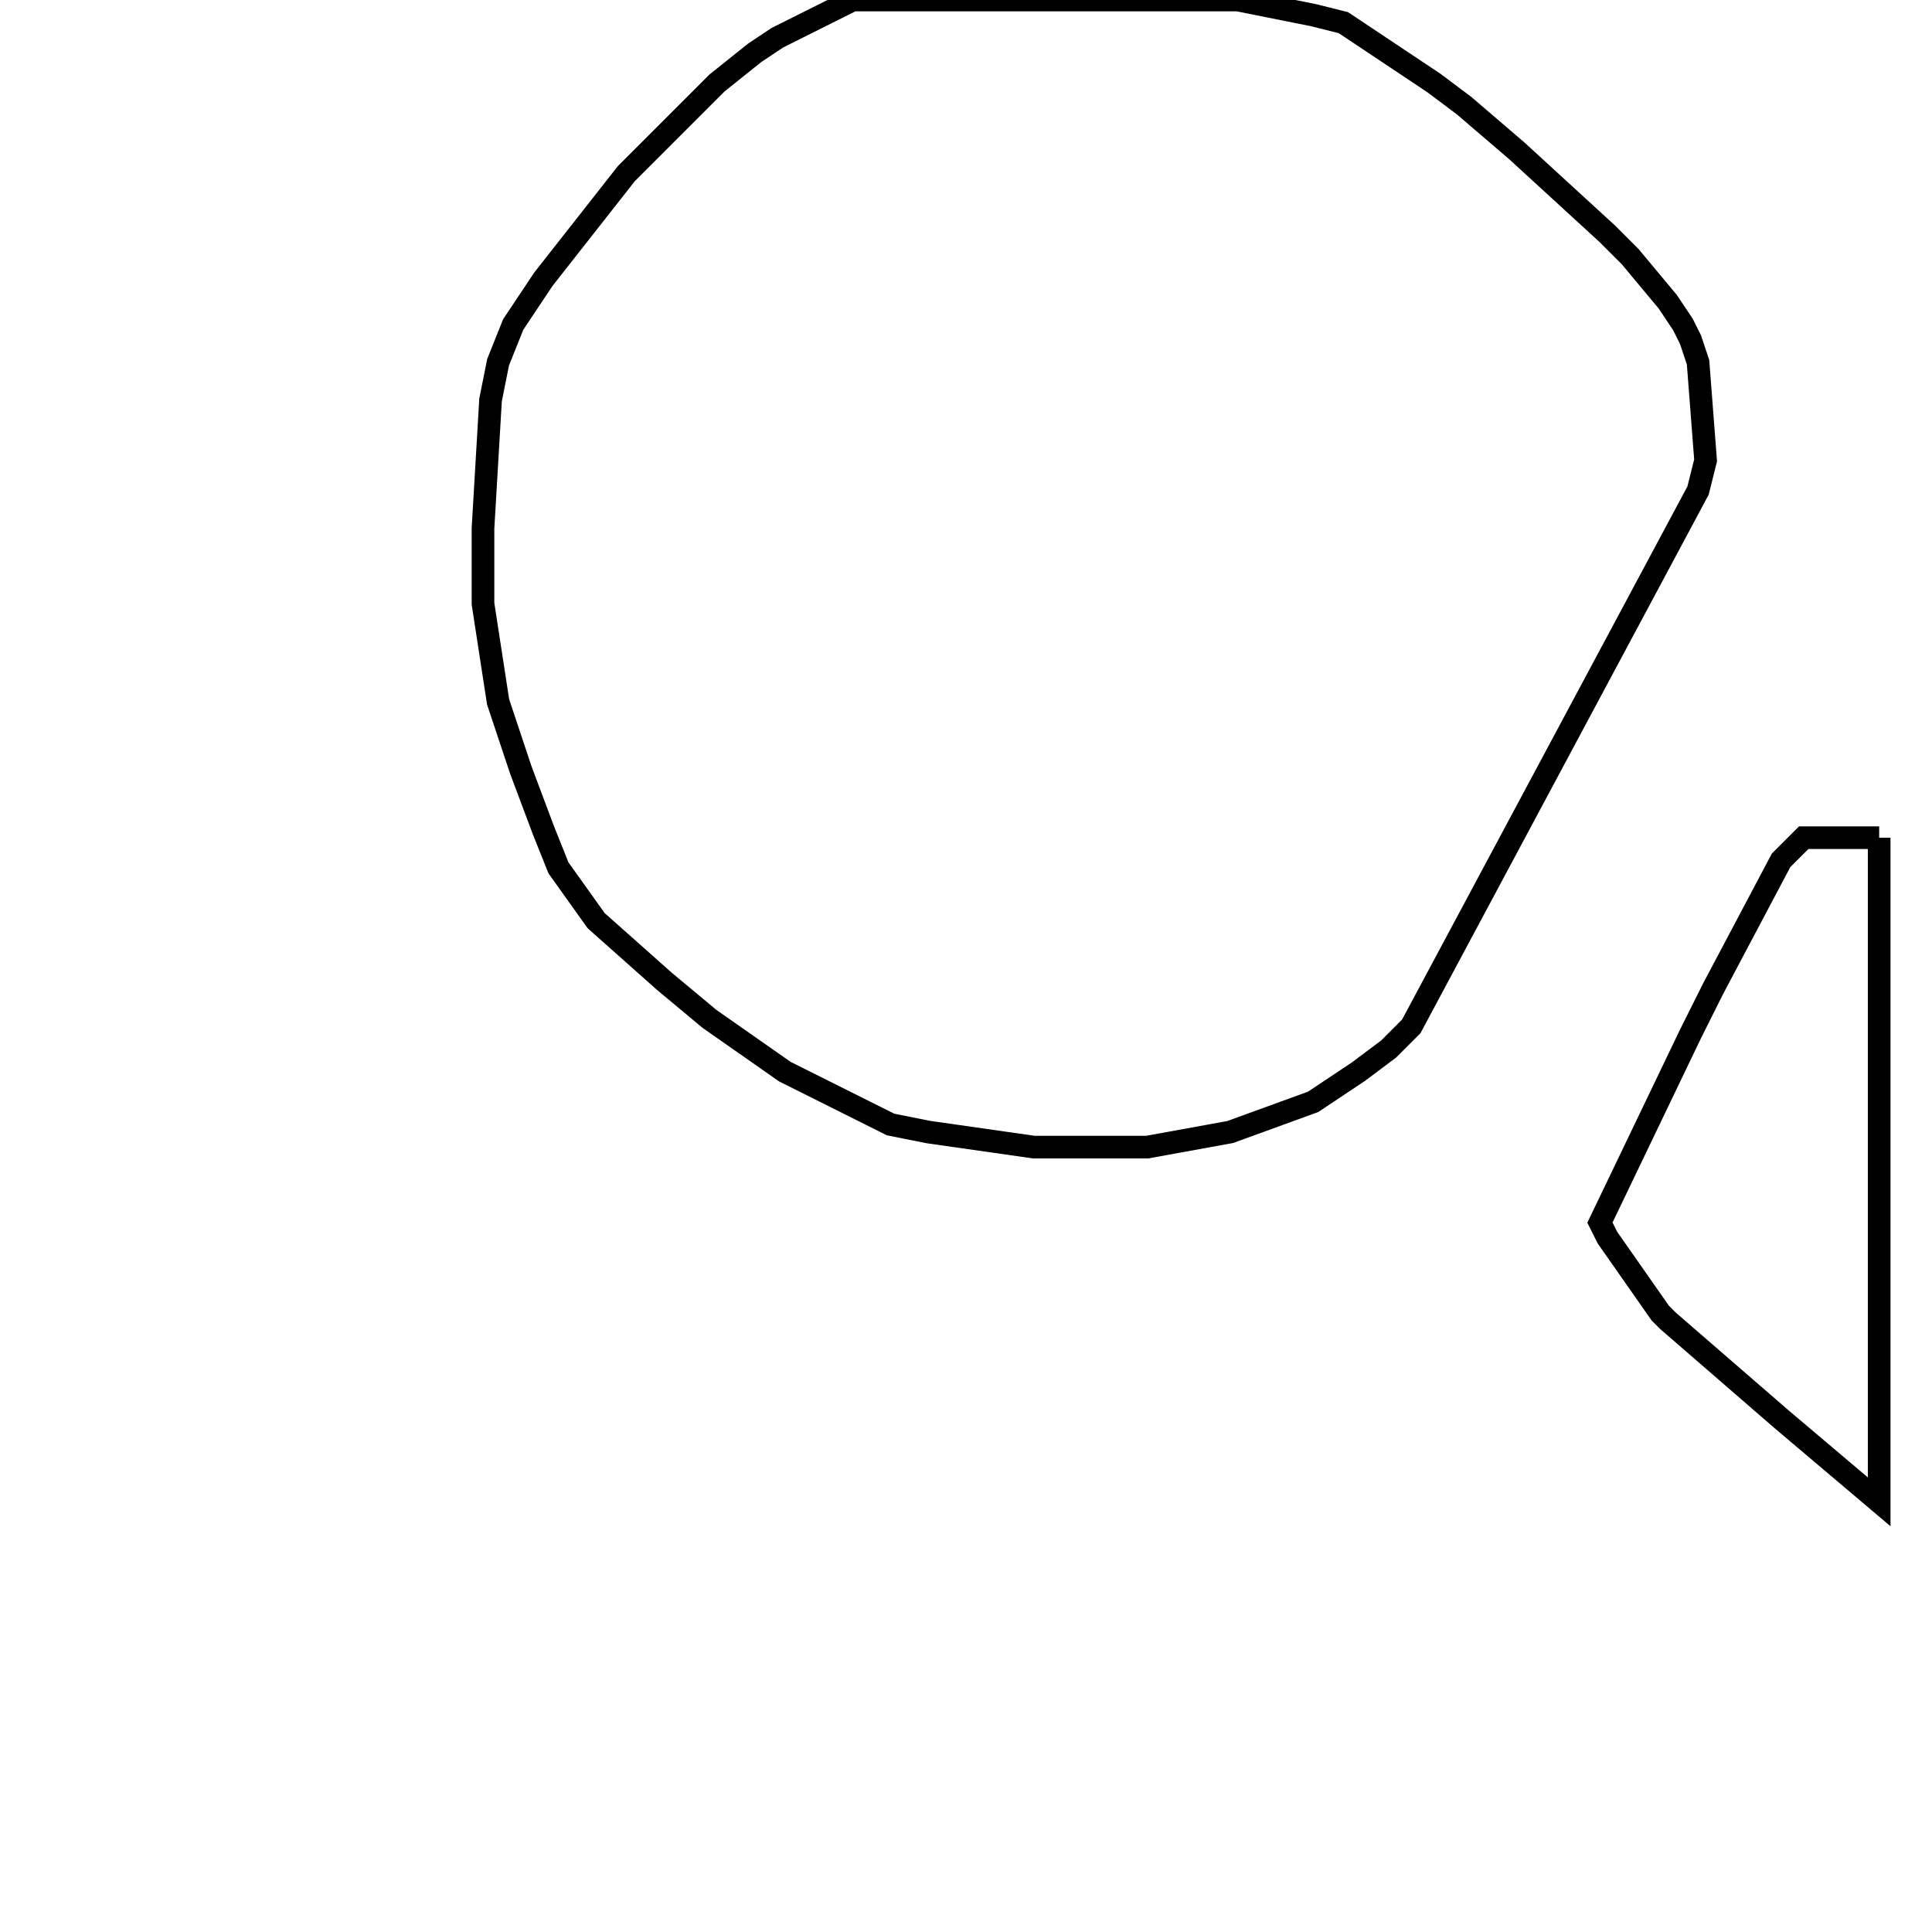 <svg width="256" height="256" xmlns="http://www.w3.org/2000/svg" fill-opacity="0" stroke="black" stroke-width="3" ><path d="M164 0 174 2 178 3 190 11 194 14 201 20 213 31 216 34 221 40 223 43 224 45 225 48 226 61 225 65 187 136 184 139 180 142 174 146 163 150 152 152 137 152 123 150 118 149 104 142 94 135 88 130 79 122 74 115 72 110 69 102 66 93 64 80 64 70 65 53 66 48 68 43 72 37 83 23 95 11 100 7 103 5 113 0 164 0 "/><path d="M249 111 249 199 236 188 221 175 220 174 213 164 212 162 224 137 227 131 236 114 239 111 249 111 "/></svg>